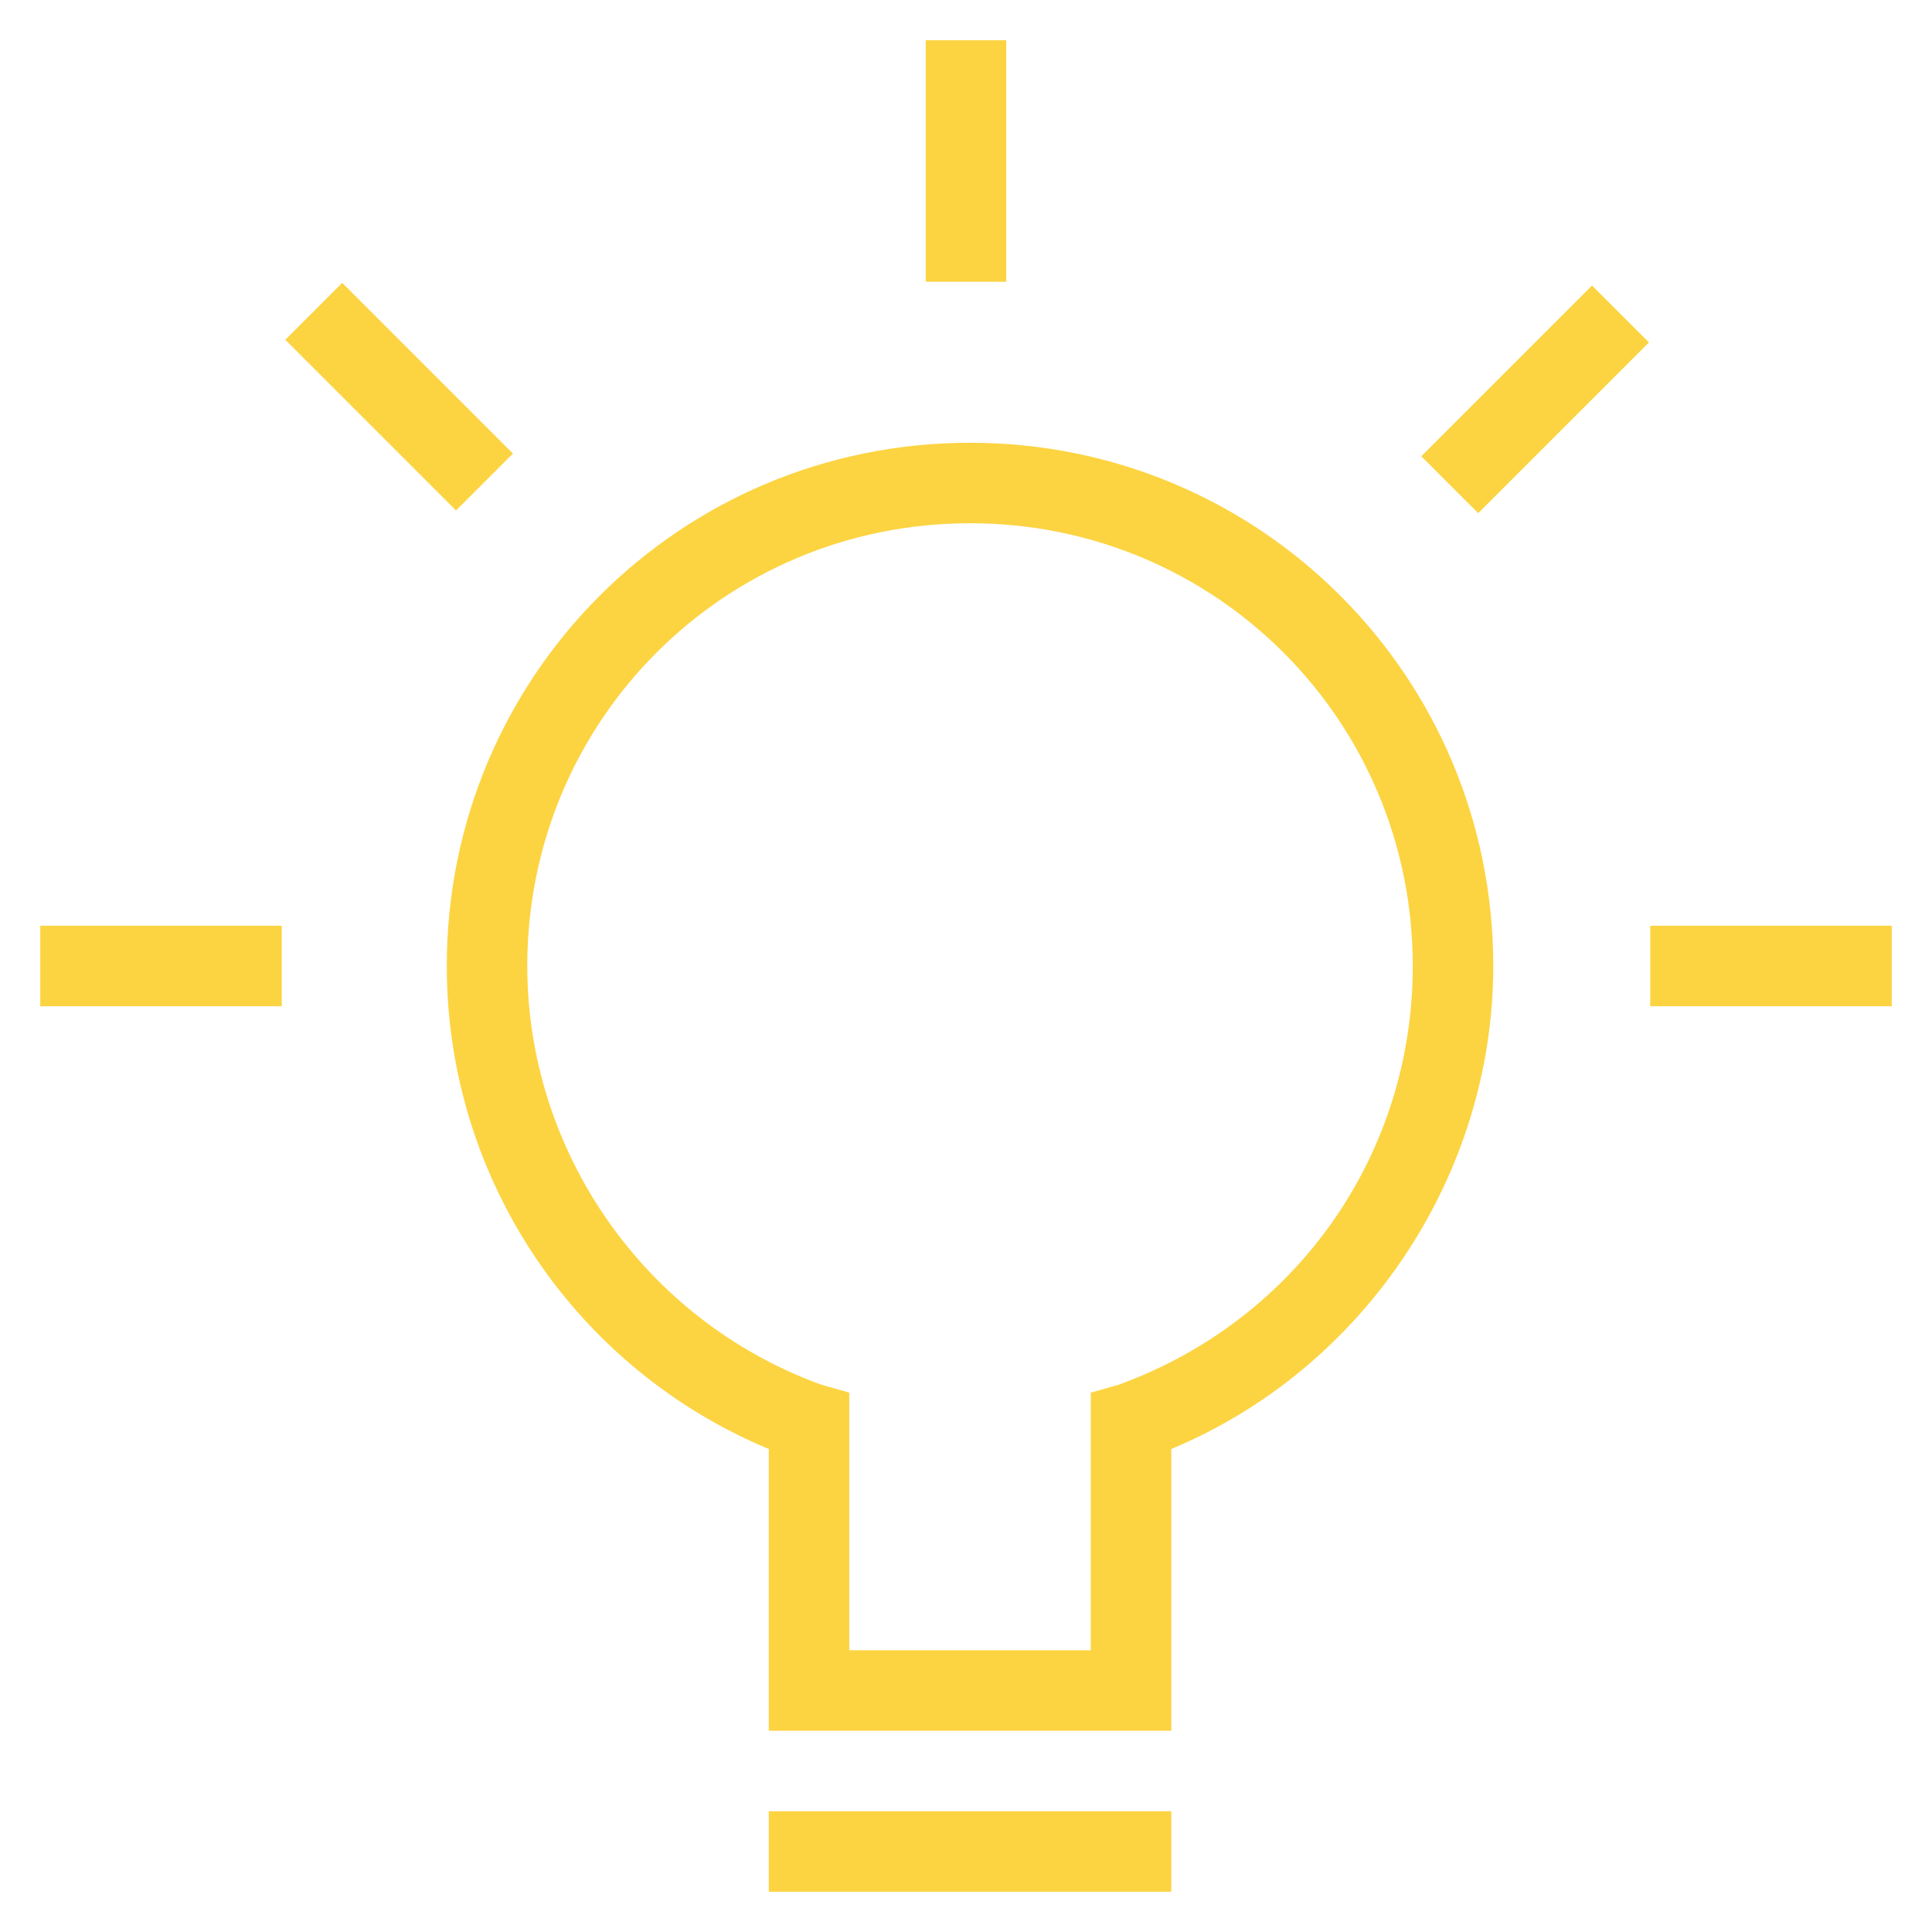 <svg version="1.1" viewBox="0 0 48 48" xmlns="http://www.w3.org/2000/svg" xmlns:xlink="http://www.w3.org/1999/xlink" id="Ebene_1" overflow="hidden"><style>
.MsftOfcThm_Accent5_Fill {
 fill:#FCD442; 
}
</style>
<g><g><rect x="1" y="23" width="6" height="2" stroke="none" stroke-width="1" stroke-dasharray="" stroke-dashoffset="1" fill="#FCD442" fill-opacity="1"/></g><g><rect x="8.9" y="6.9" width="2" height="6" stroke="none" stroke-width="1" stroke-dasharray="" stroke-dashoffset="1" fill="#FCD442" fill-opacity="1" transform="matrix(0.707,-0.707,0.707,0.707,-4.082,9.855)"/></g><g><rect x="23" y="1" width="2" height="6" stroke="none" stroke-width="1" stroke-dasharray="" stroke-dashoffset="1" fill="#FCD442" fill-opacity="1"/></g><g><rect x="35.1" y="8.9" width="6" height="2" stroke="none" stroke-width="1" stroke-dasharray="" stroke-dashoffset="1" fill="#FCD442" fill-opacity="1" transform="matrix(0.707,-0.707,0.707,0.707,4.204,29.859)"/></g><g><rect x="41" y="23" width="6" height="2" stroke="none" stroke-width="1" stroke-dasharray="" stroke-dashoffset="1" fill="#FCD442" fill-opacity="1"/></g><g><path d=" M 29.1 43 L 19.1 43 L 19.1 36 C 14.3 34 11.1 29.3 11.1 24 C 11.1 16.8 16.9 11 24.1 11 C 31.3 11 37.1 16.8 37.1 24 C 37.1 29.2 33.9 34 29.1 36 L 29.1 43 Z M 21.1 41 L 27.1 41 L 27.1 34.6 L 27.8 34.4 C 32.2 32.8 35.1 28.7 35.1 24 C 35.1 17.9 30.2 13 24.1 13 C 18 13 13.1 17.9 13.1 24 C 13.1 28.6 16 32.8 20.4 34.4 L 21.1 34.6 L 21.1 41 Z" stroke="none" stroke-width="1" stroke-dasharray="" stroke-dashoffset="1" fill="#FCD442" fill-opacity="1"/></g><g><rect x="19.1" y="45" width="10" height="2" stroke="none" stroke-width="1" stroke-dasharray="" stroke-dashoffset="1" fill="#FCD442" fill-opacity="1"/></g></g></svg>